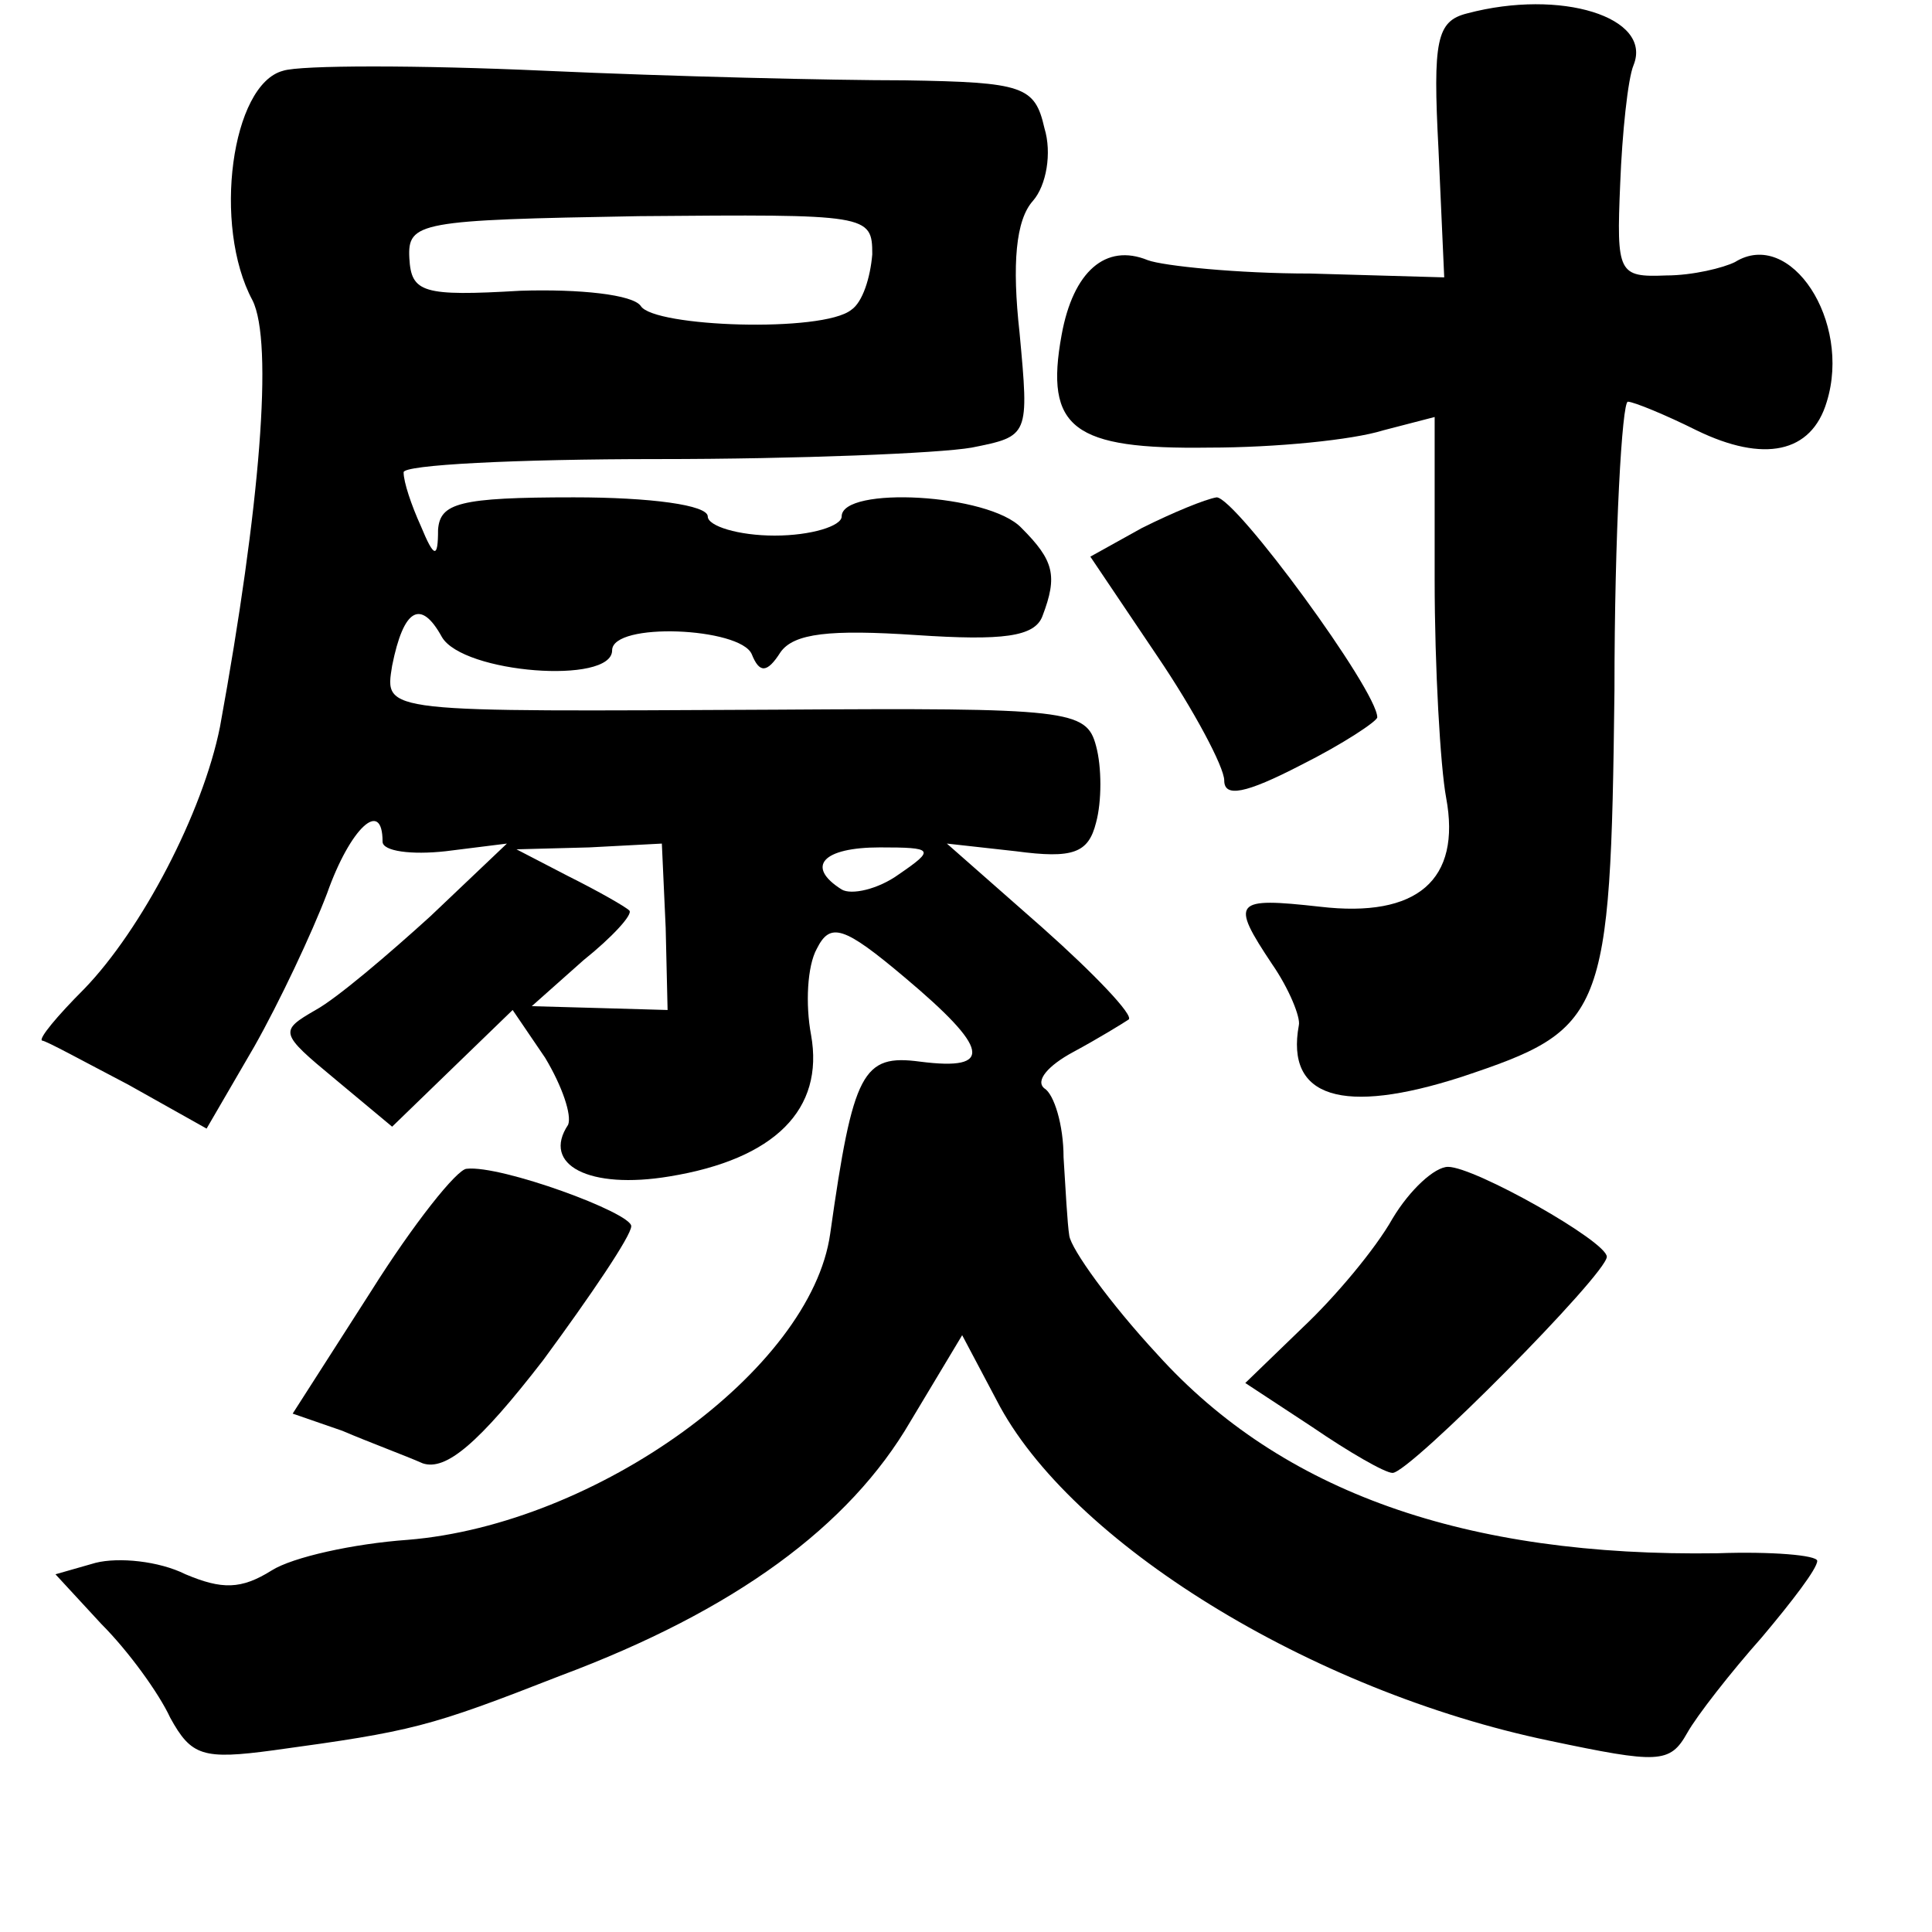 <?xml version="1.0" standalone="no"?>
<!DOCTYPE svg PUBLIC "-//W3C//DTD SVG 20010904//EN"
 "http://www.w3.org/TR/2001/REC-SVG-20010904/DTD/svg10.dtd">
<svg version="1.0" xmlns="http://www.w3.org/2000/svg"
 width="101pt" height="101pt" viewBox="0 0 101 101"
 preserveAspectRatio="xMidYMid meet">
<g transform="translate(0,101) scale(0.1,-0.1)"
fill="#000000" stroke="none">
<path d="M767 1003 c-16 -4 -18 -14 -15 -71 l3 -67 -70 2 c-38 0 -77 4 -85 7
-22 9 -39 -6 -45 -39 -9 -49 6 -60 77 -59 35 0 75 4 91 9 l27 7 0 -85 c0 -46
3 -98 6 -114 8 -43 -15 -63 -66 -57 -45 5 -47 3 -25 -30 9 -13 15 -28 14 -32
-7 -38 23 -47 85 -27 75 25 78 31 80 202 0 83 4 151 7 151 3 0 20 -7 36 -15
35 -17 60 -12 68 15 13 42 -19 91 -48 73 -6 -3 -22 -7 -36 -7 -25 -1 -26 1
-24 48 1 26 4 55 7 62 10 25 -38 40 -87 27z"/>
<path d="M148 973 c-27 -7 -37 -81 -16 -120 11 -22 4 -108 -17 -223 -9 -45
-41 -106 -71 -137 -14 -14 -24 -26 -22 -27 2 0 22 -11 45 -23 l41 -23 25 43
c13 23 30 59 38 80 12 34 29 50 29 27 0 -5 15 -7 33 -5 l32 4 -40 -38 c-22
-20 -49 -43 -60 -49 -19 -11 -19 -12 10 -36 l30 -25 32 31 31 30 17 -25 c9
-15 14 -30 12 -35 -14 -21 11 -34 53 -27 55 9 81 35 74 74 -3 16 -2 36 3 45 7
14 14 12 46 -15 44 -37 47 -49 8 -44 -30 4 -35 -5 -47 -90 -10 -71 -122 -152
-221 -160 -28 -2 -60 -9 -71 -16 -16 -10 -26 -10 -45 -2 -14 7 -35 9 -47 6
l-21 -6 24 -26 c14 -14 30 -36 36 -49 11 -20 17 -22 54 -17 73 10 81 12 150
39 91 34 151 78 183 133 l27 45 18 -34 c38 -74 164 -152 289 -178 57 -12 63
-12 72 4 5 9 23 32 39 50 16 19 29 36 29 40 0 3 -24 5 -52 4 -132 -2 -228 32
-293 104 -25 27 -45 55 -46 62 -1 6 -2 25 -3 41 0 17 -5 33 -10 36 -5 4 2 12
15 19 13 7 26 15 29 17 3 2 -18 24 -45 48 l-50 44 36 -4 c30 -4 38 -1 42 15 3
11 3 29 0 40 -5 19 -14 20 -167 19 -207 -1 -205 -2 -201 23 6 30 15 35 26 15
11 -19 89 -25 89 -7 0 15 67 12 73 -2 4 -10 8 -10 15 1 7 10 26 12 71 9 45 -3
62 -1 66 10 8 21 6 29 -11 46 -17 18 -94 22 -94 6 0 -5 -16 -10 -35 -10 -19 0
-35 5 -35 10 0 6 -30 10 -70 10 -60 0 -70 -3 -71 -17 0 -15 -2 -15 -9 2 -5 11
-9 23 -9 28 -1 4 59 7 133 7 73 0 147 3 164 6 30 6 30 6 25 60 -4 36 -2 59 7
69 7 8 10 25 6 38 -5 22 -11 24 -73 25 -38 0 -122 2 -188 5 -66 3 -128 3 -137
0z m308 -96 c-1 -12 -5 -25 -11 -29 -15 -12 -103 -9 -110 2 -4 6 -32 9 -63 8
-51 -3 -57 -1 -58 17 -1 19 5 20 120 22 120 1 122 1 122 -20z m-108 -352 l1
-43 -35 1 -36 1 27 24 c15 12 26 24 24 26 -2 2 -16 10 -32 18 l-27 14 38 1 38
2 2 -44z m122 28 c-11 -8 -25 -11 -30 -8 -19 12 -10 22 20 22 28 0 29 -1 10
-14z"/>
<path d="M597 734 l-27 -15 35 -52 c19 -28 35 -58 35 -65 0 -9 11 -7 40 8 22
11 40 23 40 25 0 14 -74 115 -84 115 -6 -1 -23 -8 -39 -16z"/>
<path d="M194 335 l-41 -64 26 -9 c14 -6 33 -13 42 -17 12 -4 29 10 63 54 25
34 46 65 46 70 0 7 -68 32 -86 30 -5 0 -28 -29 -50 -64z"/>
<path d="M728 373 c-9 -16 -30 -41 -47 -57 l-30 -29 35 -23 c19 -13 38 -24 42
-24 9 0 112 104 112 113 0 8 -69 47 -83 47 -7 0 -20 -12 -29 -27z"/>
</g>
</svg>
